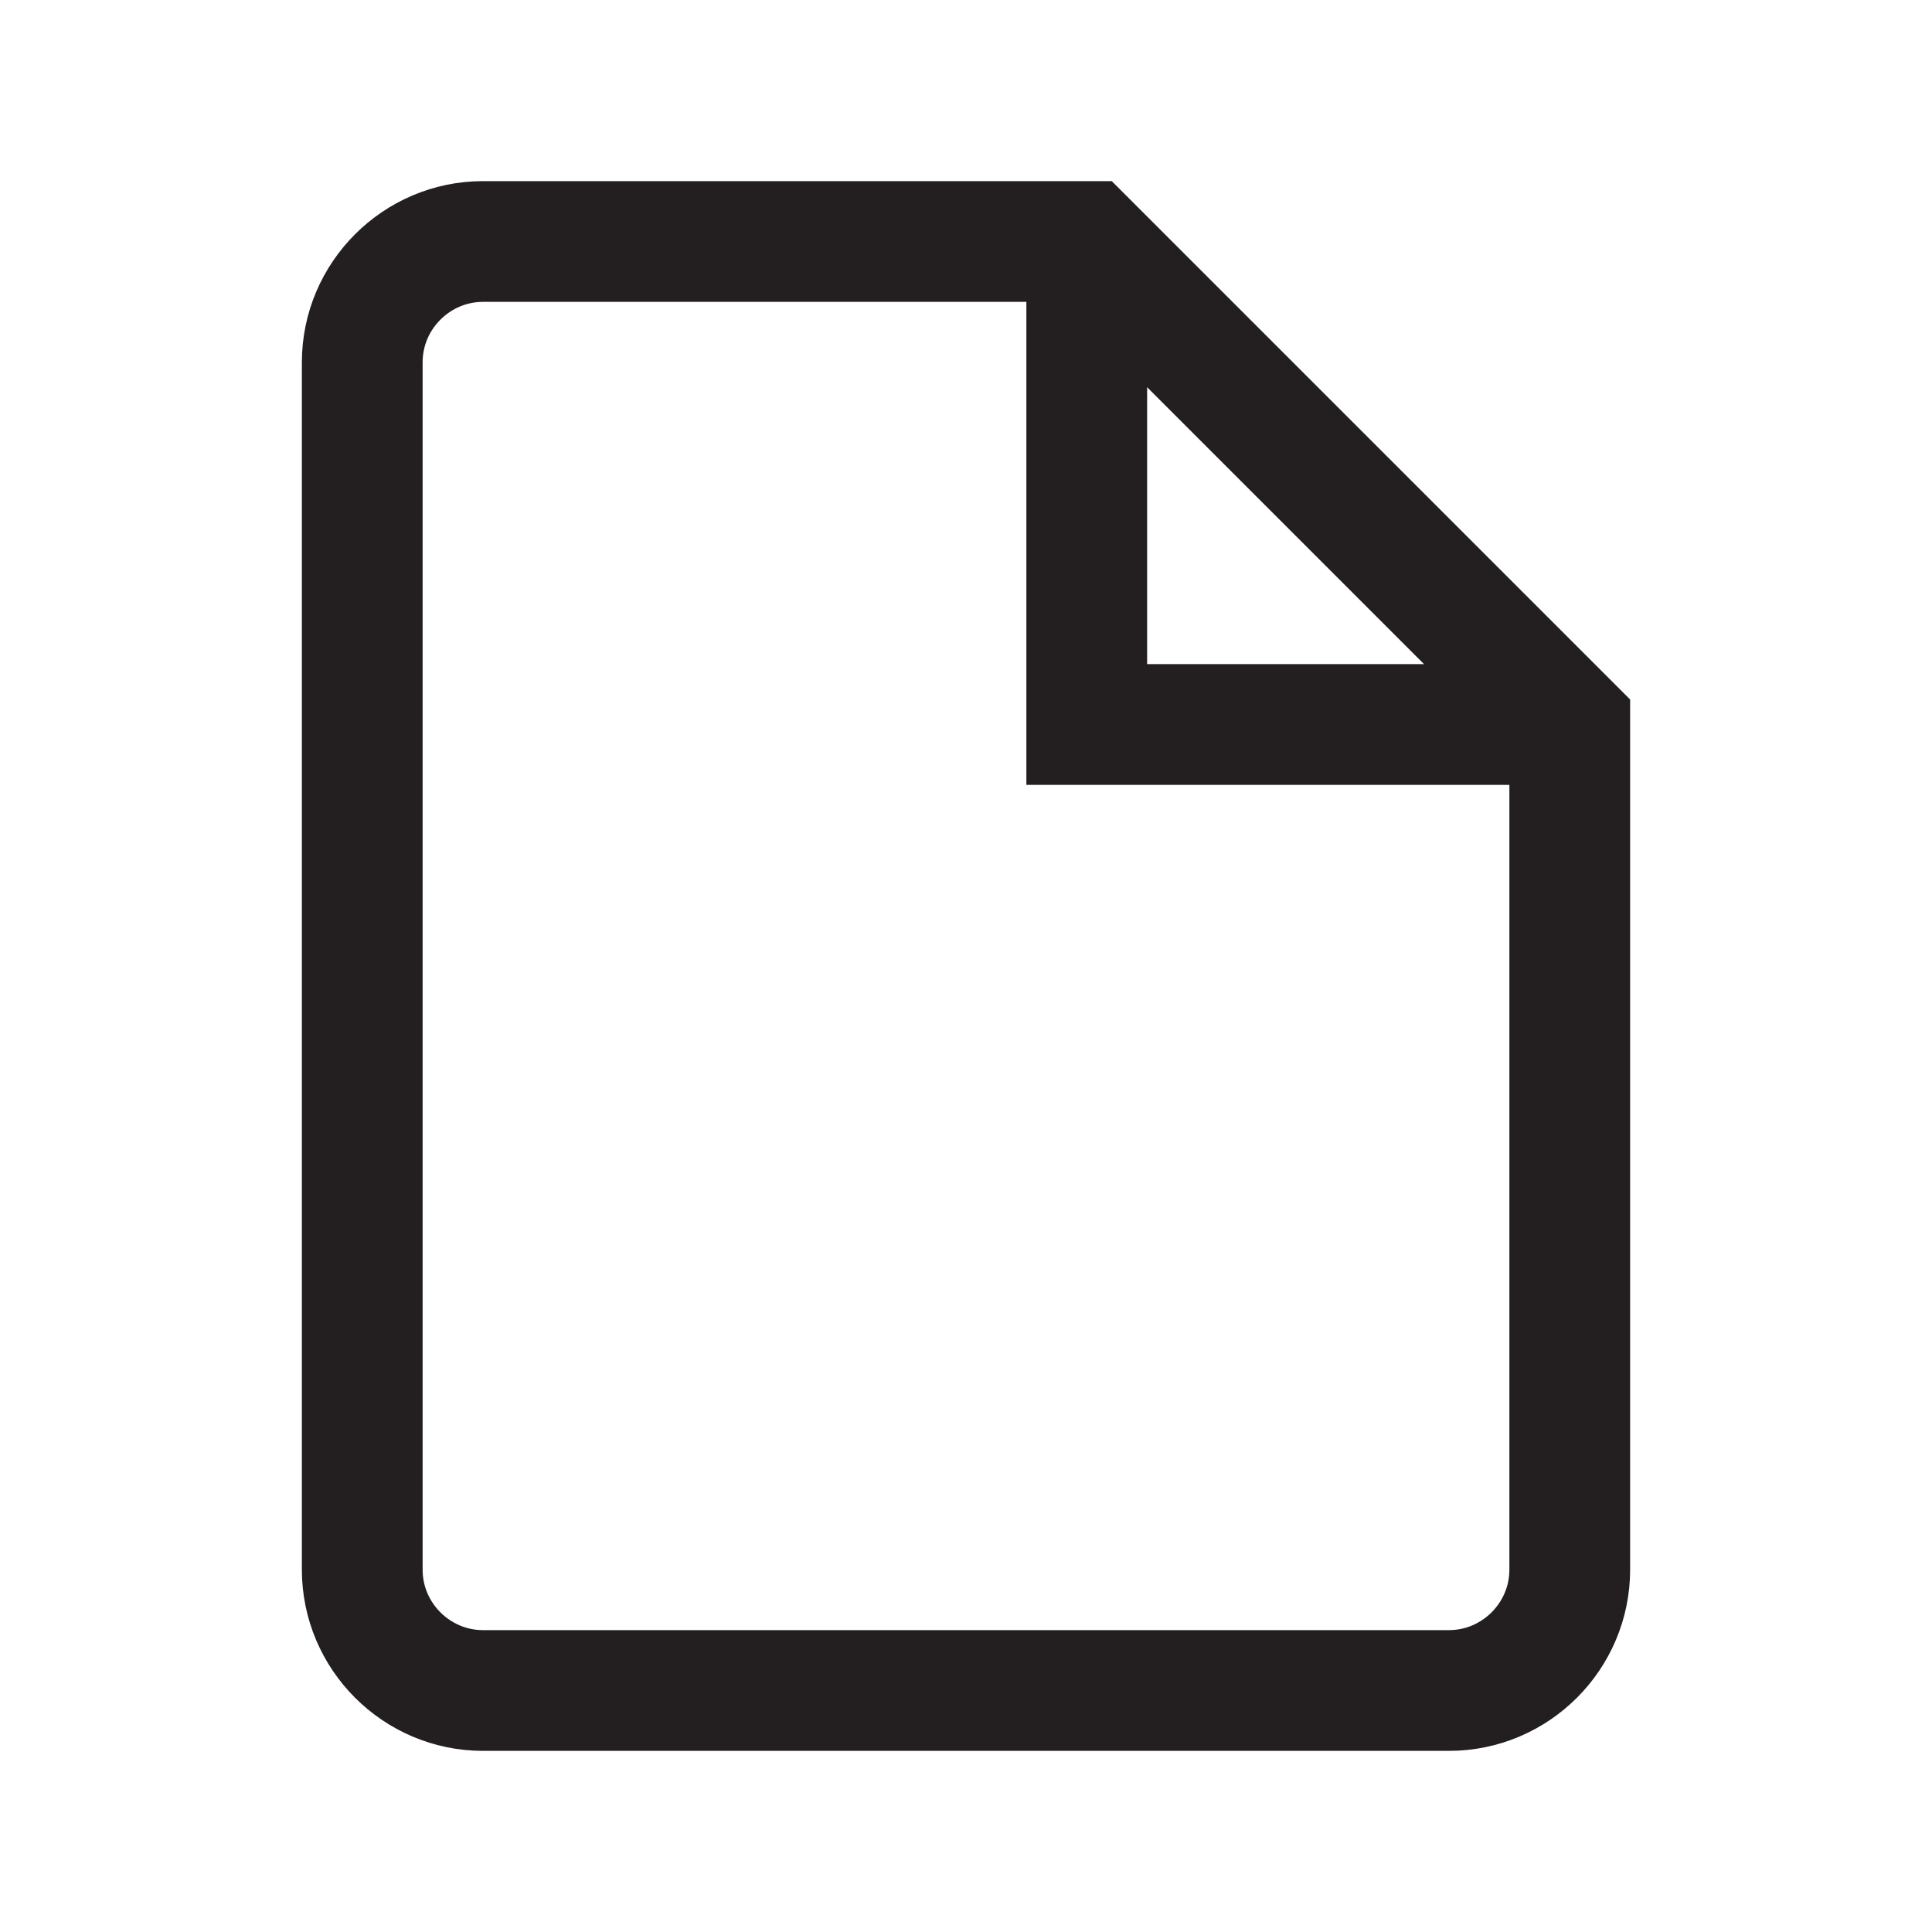 <?xml version="1.0" encoding="UTF-8"?>
<svg id="Layer_1" data-name="Layer 1" xmlns="http://www.w3.org/2000/svg" version="1.1" viewBox="0 0 32 32">
  <defs>
    <style>
      .cls-1 {
        fill: none;
        stroke: #231f20;
        stroke-miterlimit: 10;
        stroke-width: 2px;
      }
    </style>
  </defs>
  <path class="cls-1" d="M6,6v20c0,1.1.9,2,2,2h16c1.1,0,2-.9,2-2v-14l-8-8h-10c-1.1,0-2,.9-2,2Z"/>
  <polyline class="cls-1" points="18 4 18 12 26 12"/>
</svg>
